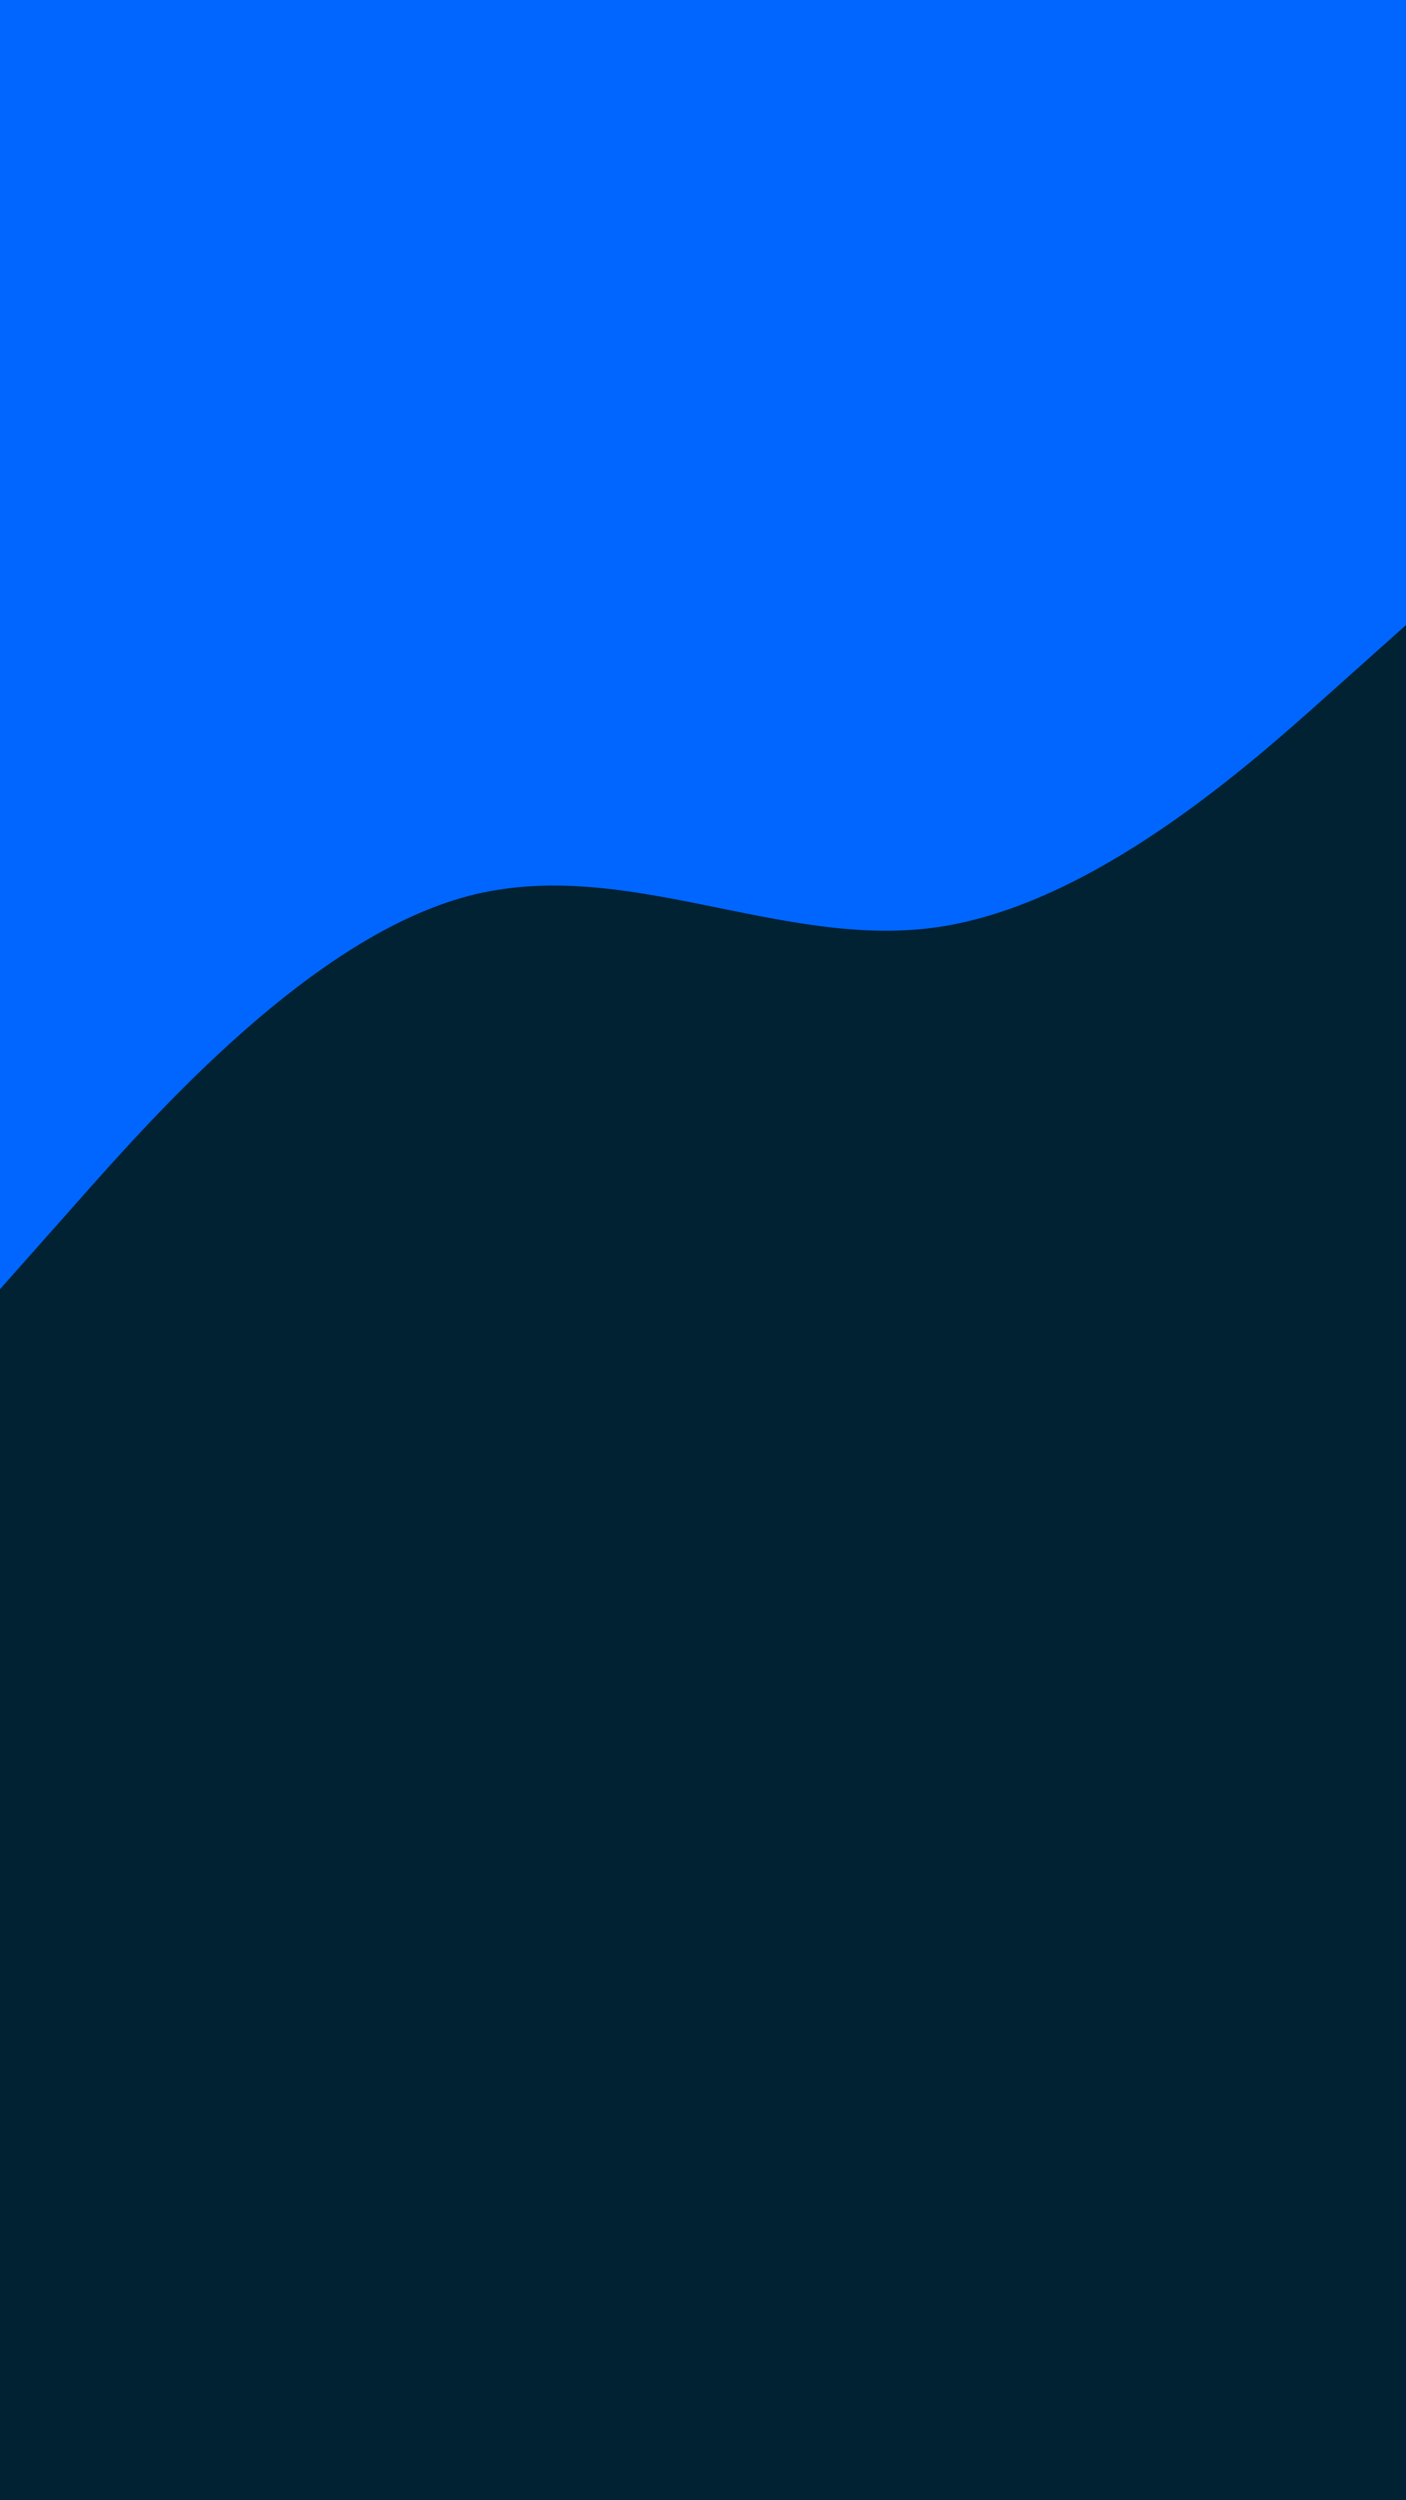 <svg id="visual" viewBox="0 0 540 960" width="540" height="960"
    xmlns="http://www.w3.org/2000/svg"
    xmlns:xlink="http://www.w3.org/1999/xlink" version="1.1">
    <rect x="0" y="0" width="540" height="960" fill="#002233"></rect>
    <path d="M0 495L30 461.2C60 427.3 120 359.7 180 344C240 328.3 300 364.7 360 356C420 347.3 480 293.7 510 266.8L540 240L540 0L510 0C480 0 420 0 360 0C300 0 240 0 180 0C120 0 60 0 30 0L0 0Z" fill="#0066FF" stroke-linecap="round" stroke-linejoin="miter"></path>
</svg>